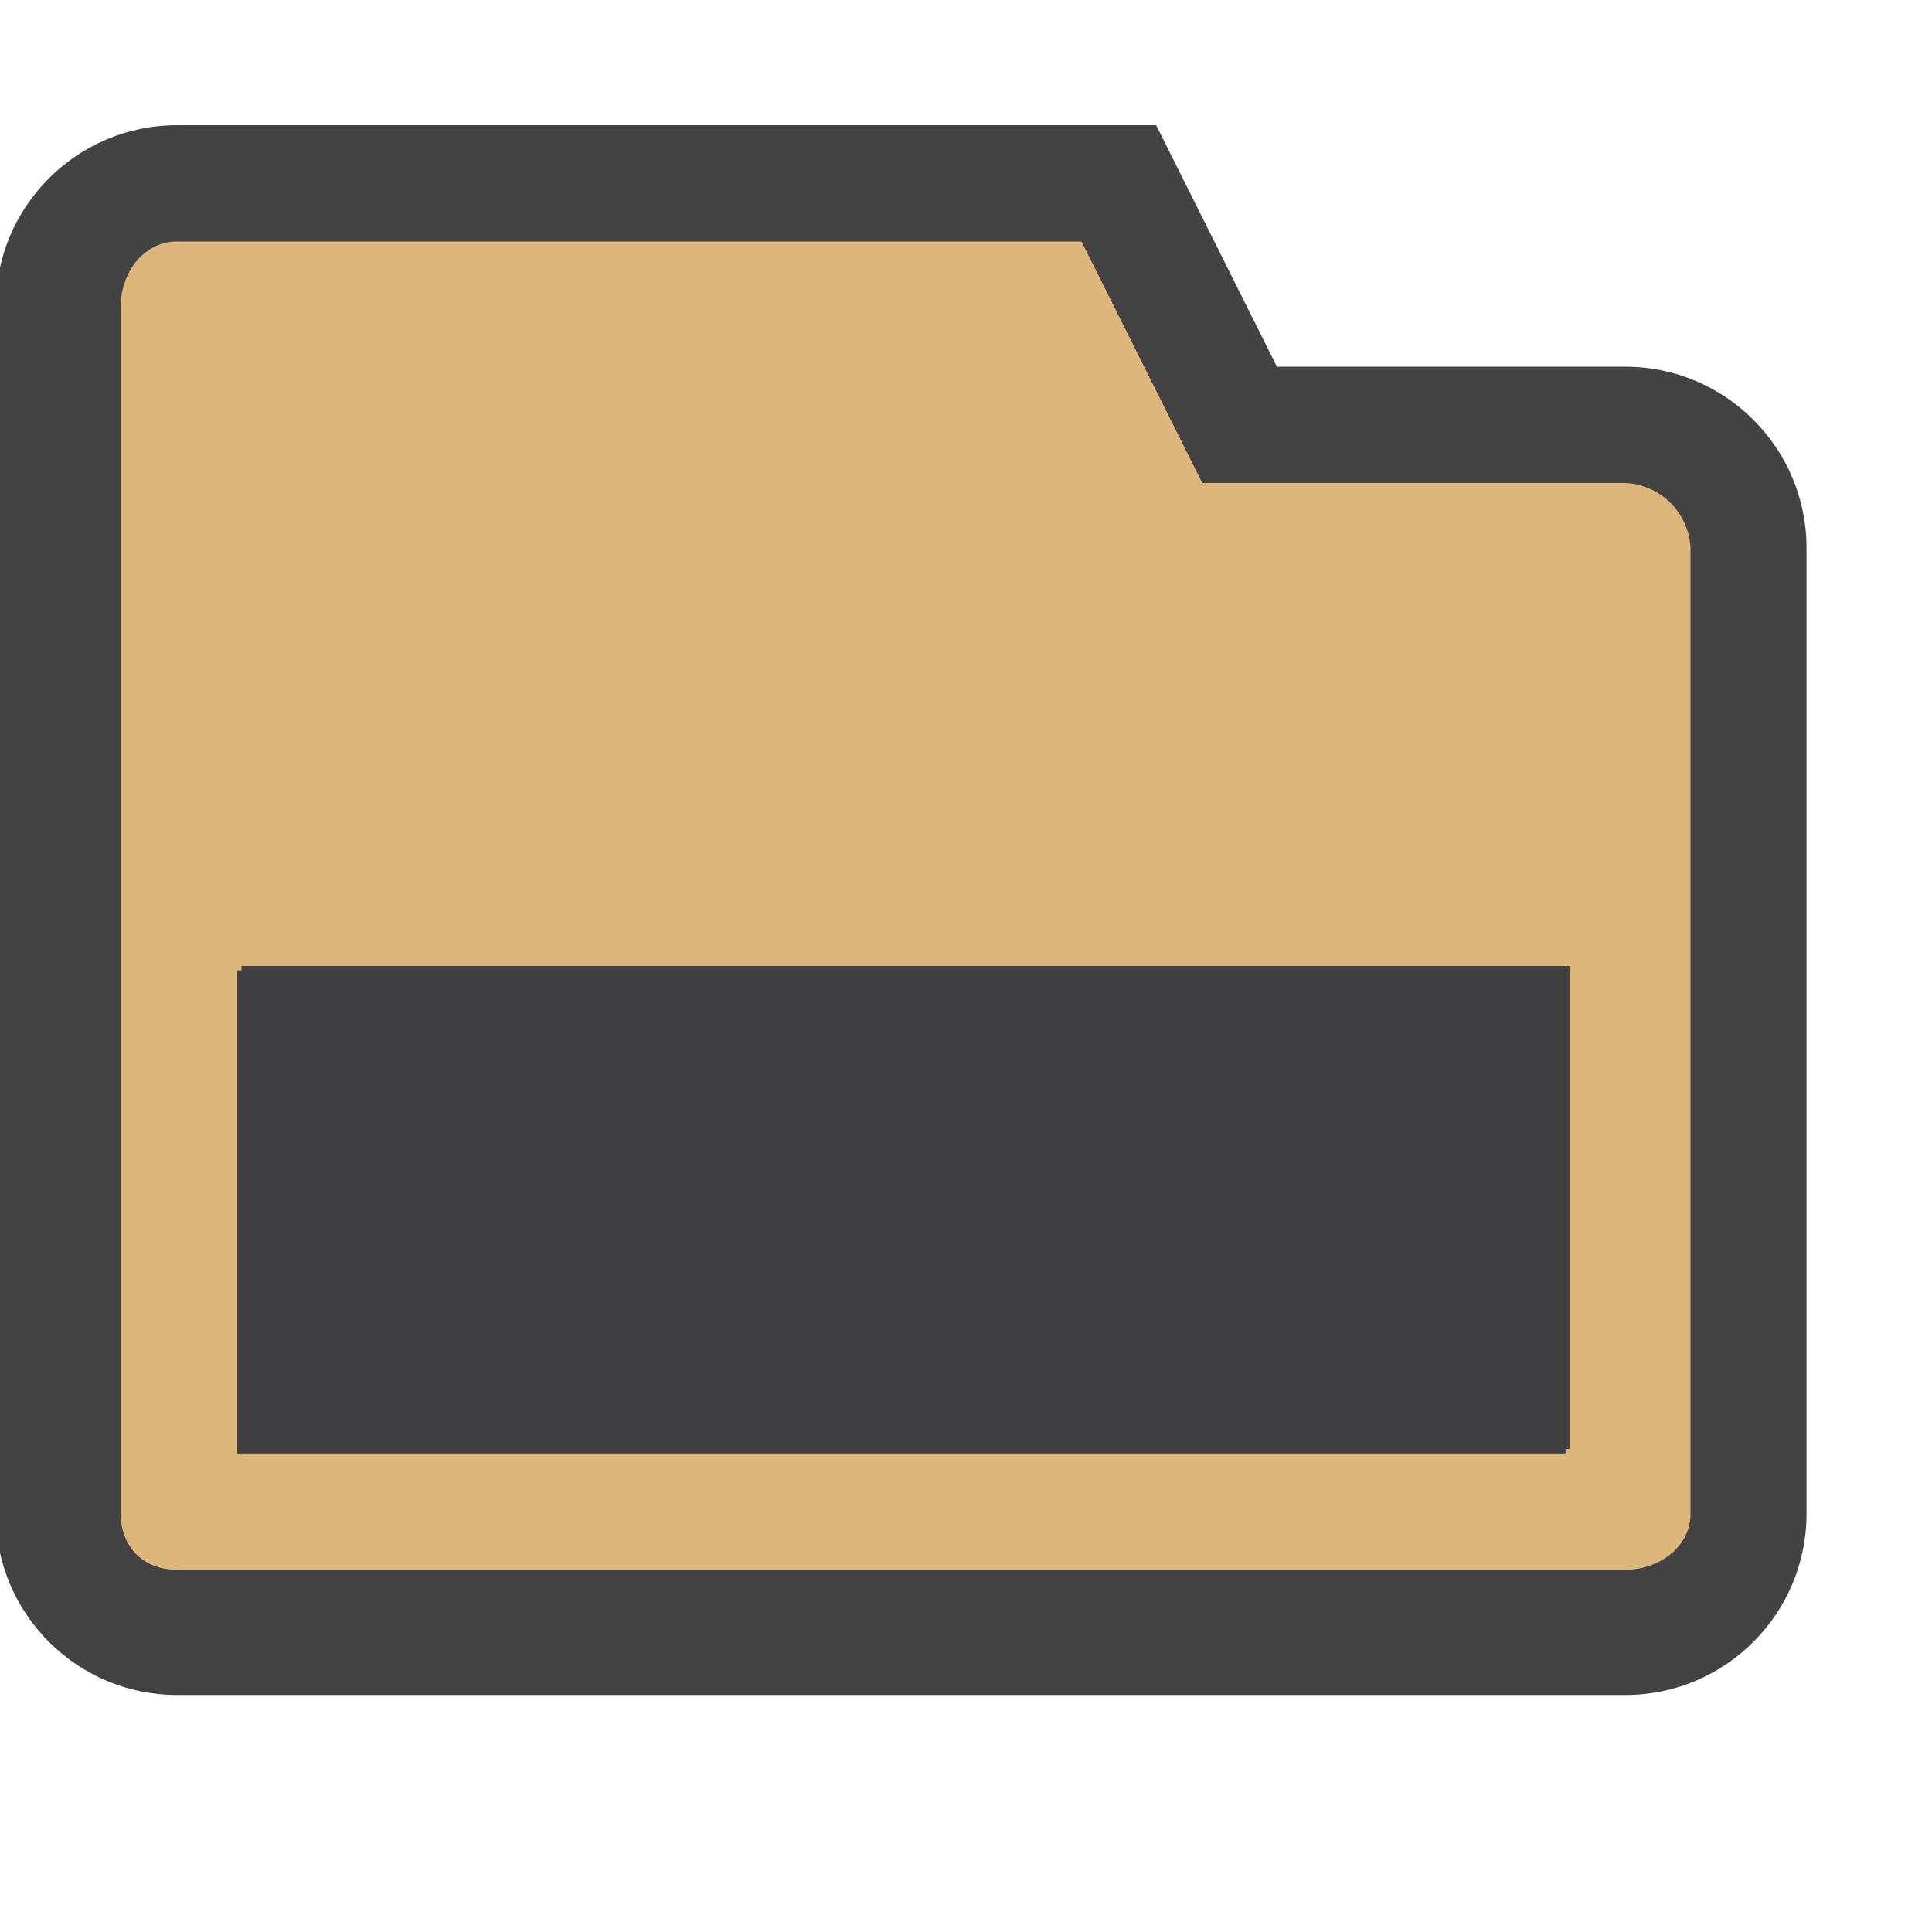 <svg xmlns="http://www.w3.org/2000/svg" viewBox="0 0 16 16"><style>.icon-canvas-transparent{opacity:0;fill:#434343}.icon-vs-out{fill:#434343}.icon-folder{fill:#dcb67a}.icon-vs-fg{fill:#403F41}</style><path class="icon-canvas-transparent" d="M-.035.037h16v16h-16v-16z" id="canvas"/><g id="iconBg"><path class="icon-vs-out" d="M1.465 1.037h8.11l1 2h2.886c.827 0 1.5.673 1.5 1.5v8c0 .827-.673 1.5-1.5 1.5H1.465c-.827 0-1.5-.673-1.5-1.5v-10c0-.827.673-1.5 1.5-1.5z"/><path class="icon-folder" d="M13.461 4H9.957l-1-2H1.465C1.189 2 1 2.26 1 2.537v10c0 .276.189.463.465.463h11.996c.277 0 .539-.187.539-.463v-8A.566.566 0 0 0 13.461 4zM13 12H2V8h11v4z"/></g><path class="icon-vs-fg" d="M1.965 8.037h11v4h-11z" id="iconFg"/></svg>